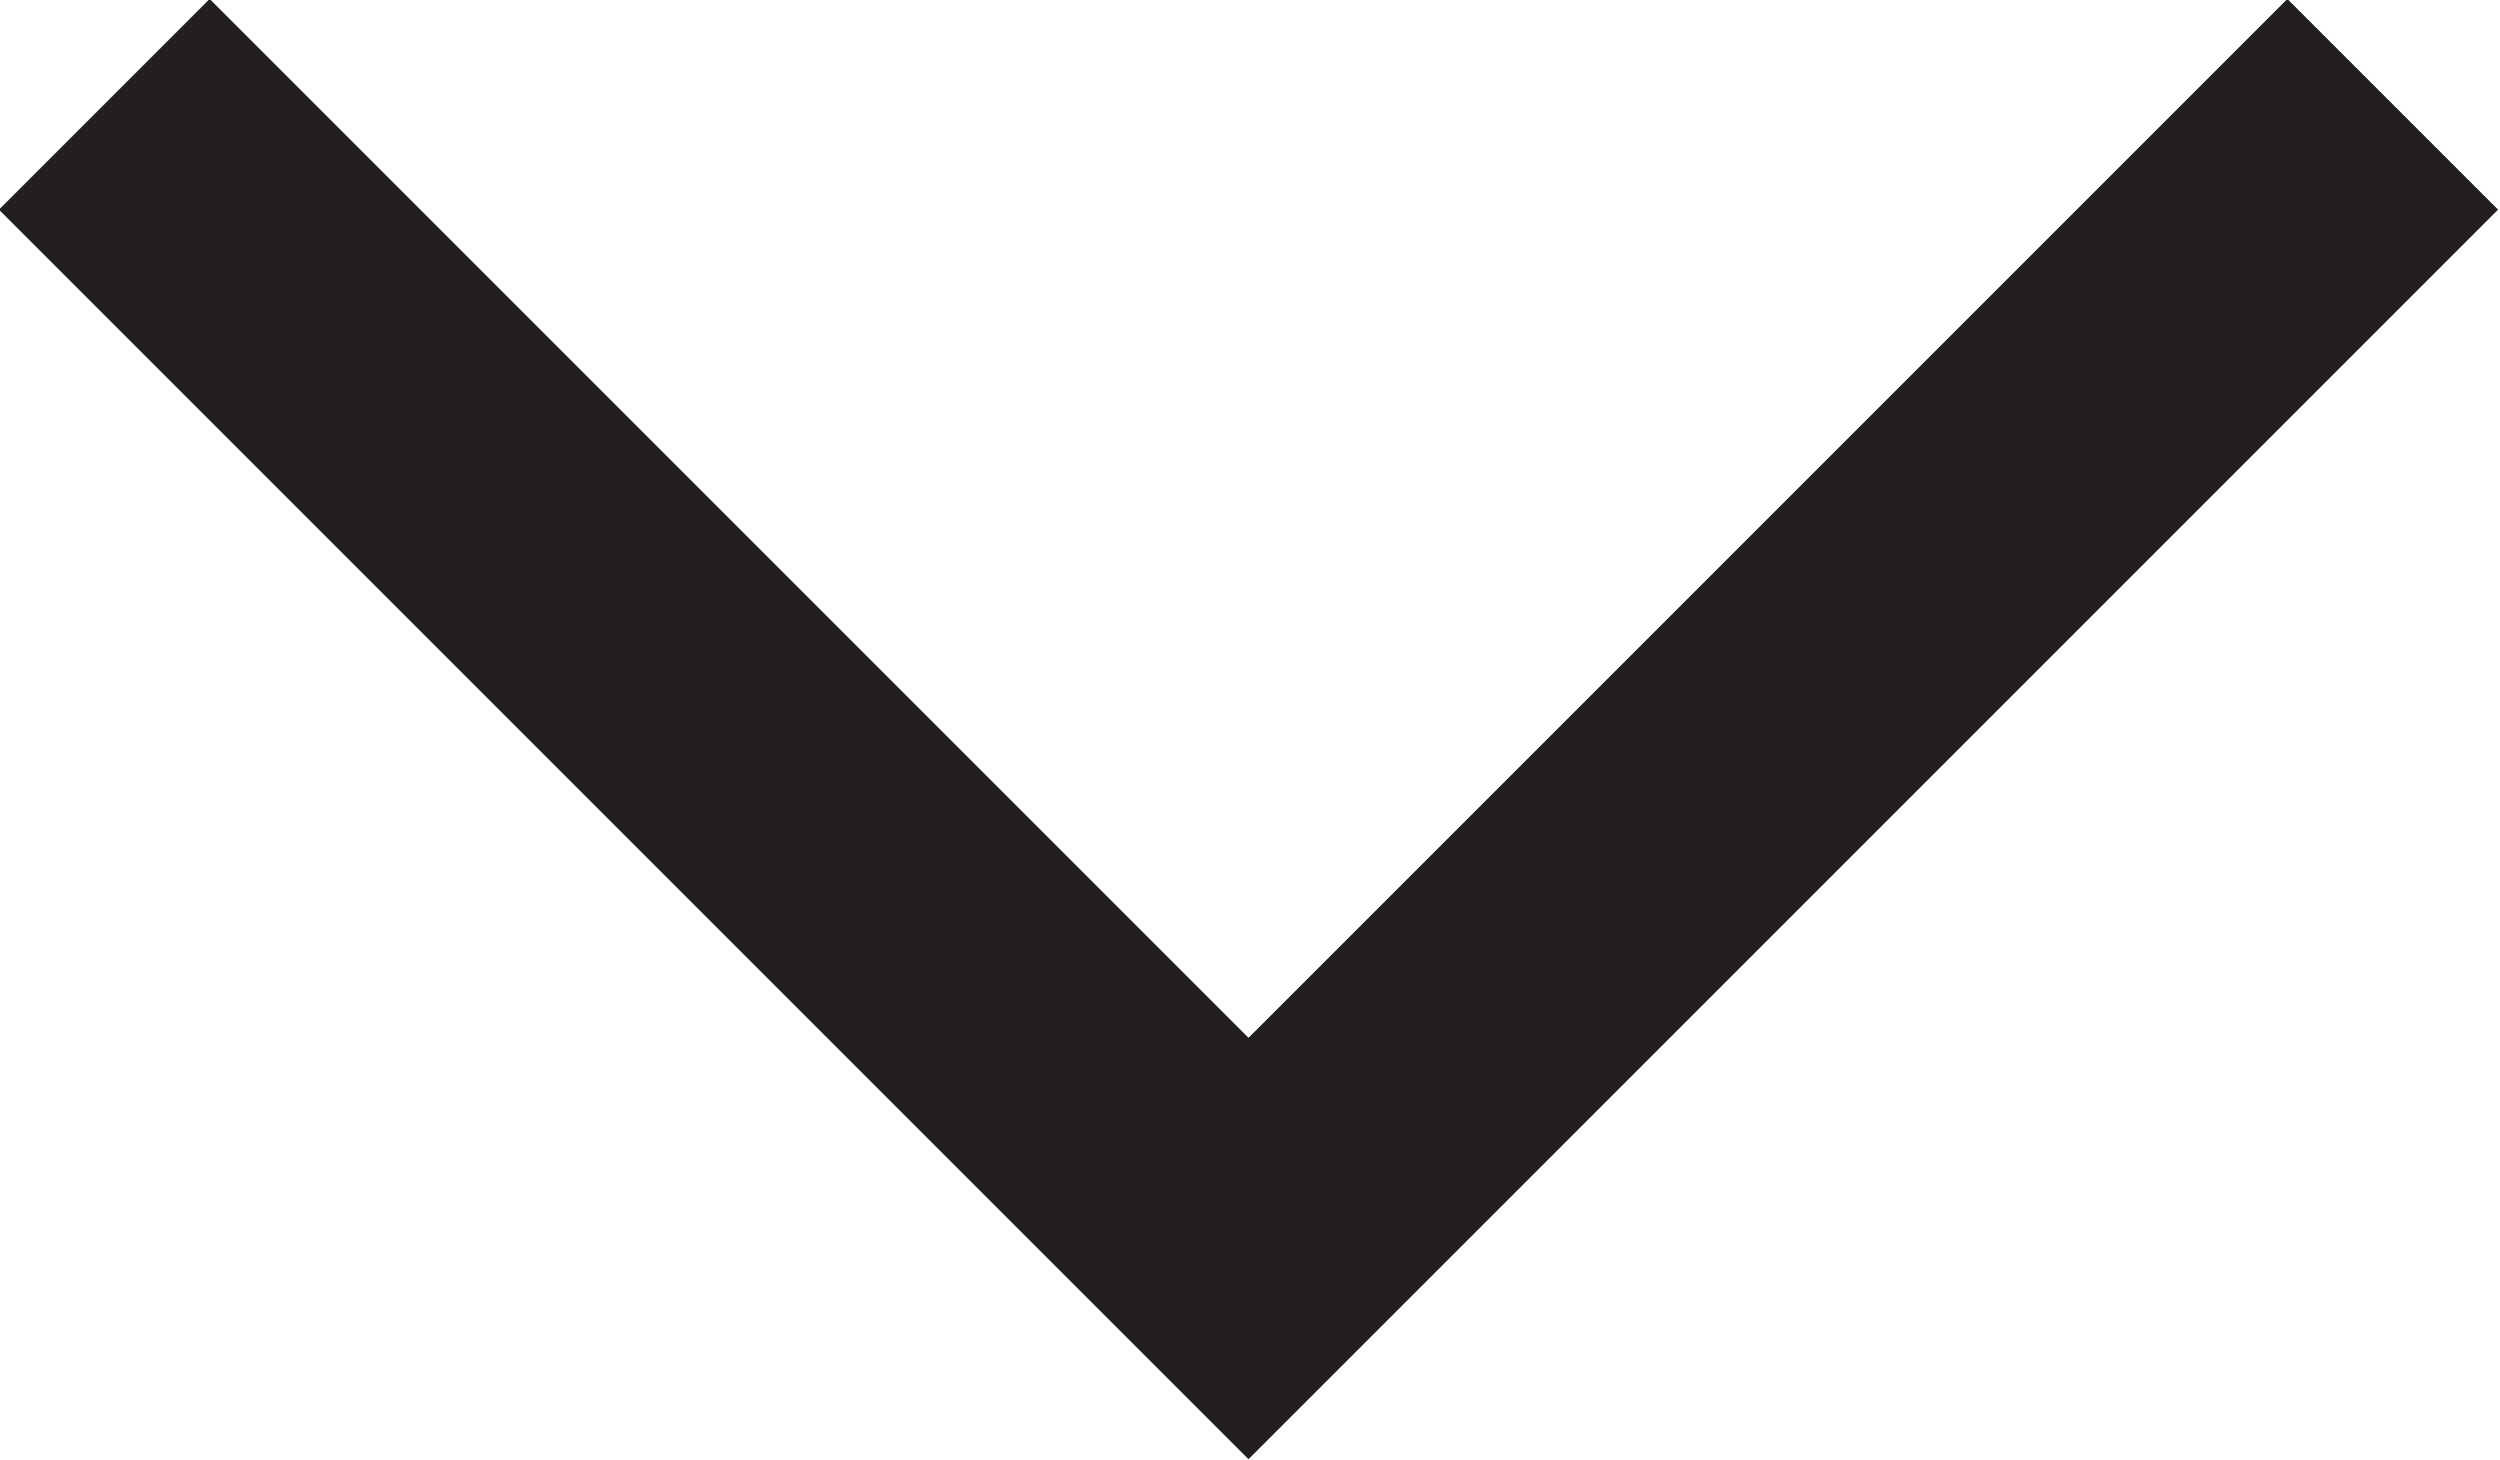 <svg xmlns="http://www.w3.org/2000/svg" viewBox="0 0 8.39 4.9"><defs><style>.cls-1{fill:none;stroke:#231f20;stroke-miterlimit:10;}</style></defs><g id="Layer_2" data-name="Layer 2"><g id="Layer_1-2" data-name="Layer 1"><polyline class="cls-1" points="8.03 0.35 4.19 4.19 0.35 0.35"/></g></g></svg>